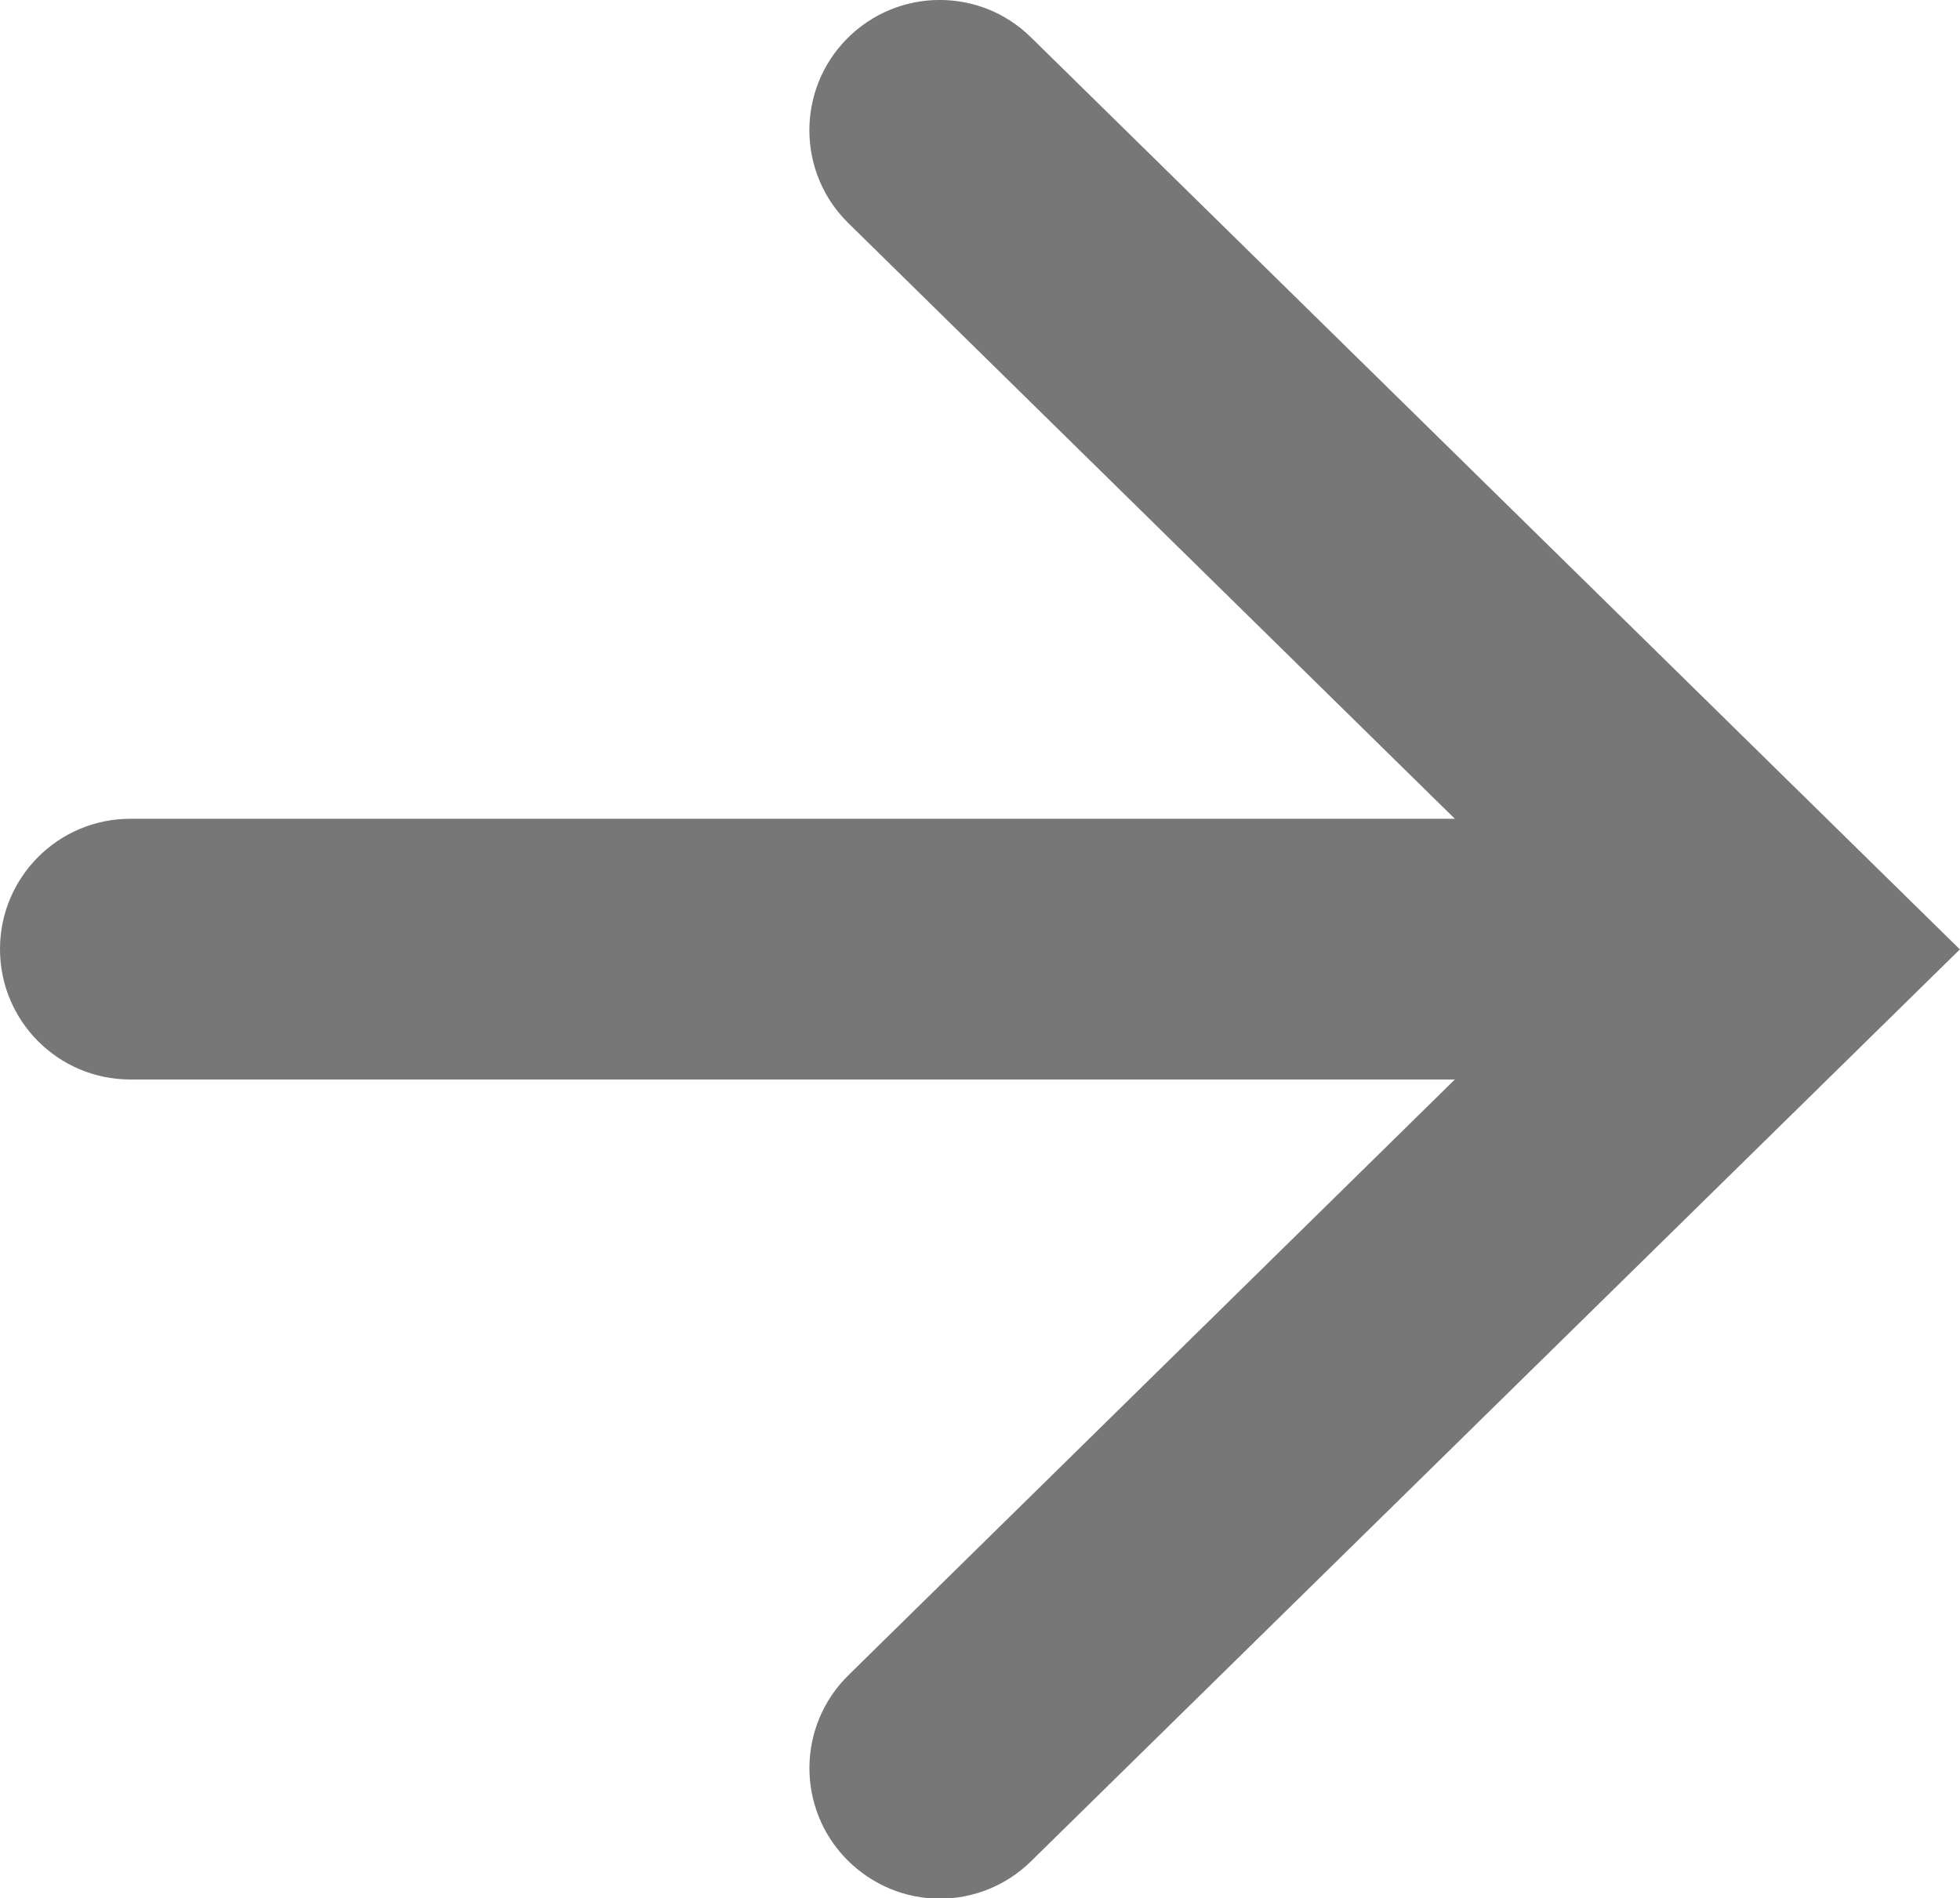 <?xml version="1.0" encoding="utf-8"?>
<!-- Generator: Adobe Illustrator 16.0.4, SVG Export Plug-In . SVG Version: 6.00 Build 0)  -->
<!DOCTYPE svg PUBLIC "-//W3C//DTD SVG 1.1//EN" "http://www.w3.org/Graphics/SVG/1.1/DTD/svg11.dtd">
<svg version="1.1" id="レイヤー_1" xmlns="http://www.w3.org/2000/svg" xmlns:xlink="http://www.w3.org/1999/xlink" x="0px"
	 y="0px" width="15.035px" height="14.562px" viewBox="0 0 15.035 14.562" enable-background="new 0 0 15.035 14.562"
	 xml:space="preserve">
<path fill="#777777" d="M7.909,0.287C7.516-0.101,6.883-0.095,6.495,0.299C6.108,0.693,6.114,1.327,6.509,1.713l4.651,4.568H1
	c-0.553,0-1,0.448-1,1c0,0.552,0.447,1,1,1h10.16L6.509,12.85c-0.395,0.387-0.4,1.021-0.014,1.414
	c0.196,0.199,0.455,0.301,0.714,0.301c0.253,0,0.506-0.096,0.7-0.287l7.125-6.995L7.909,0.287z"/>
</svg>
